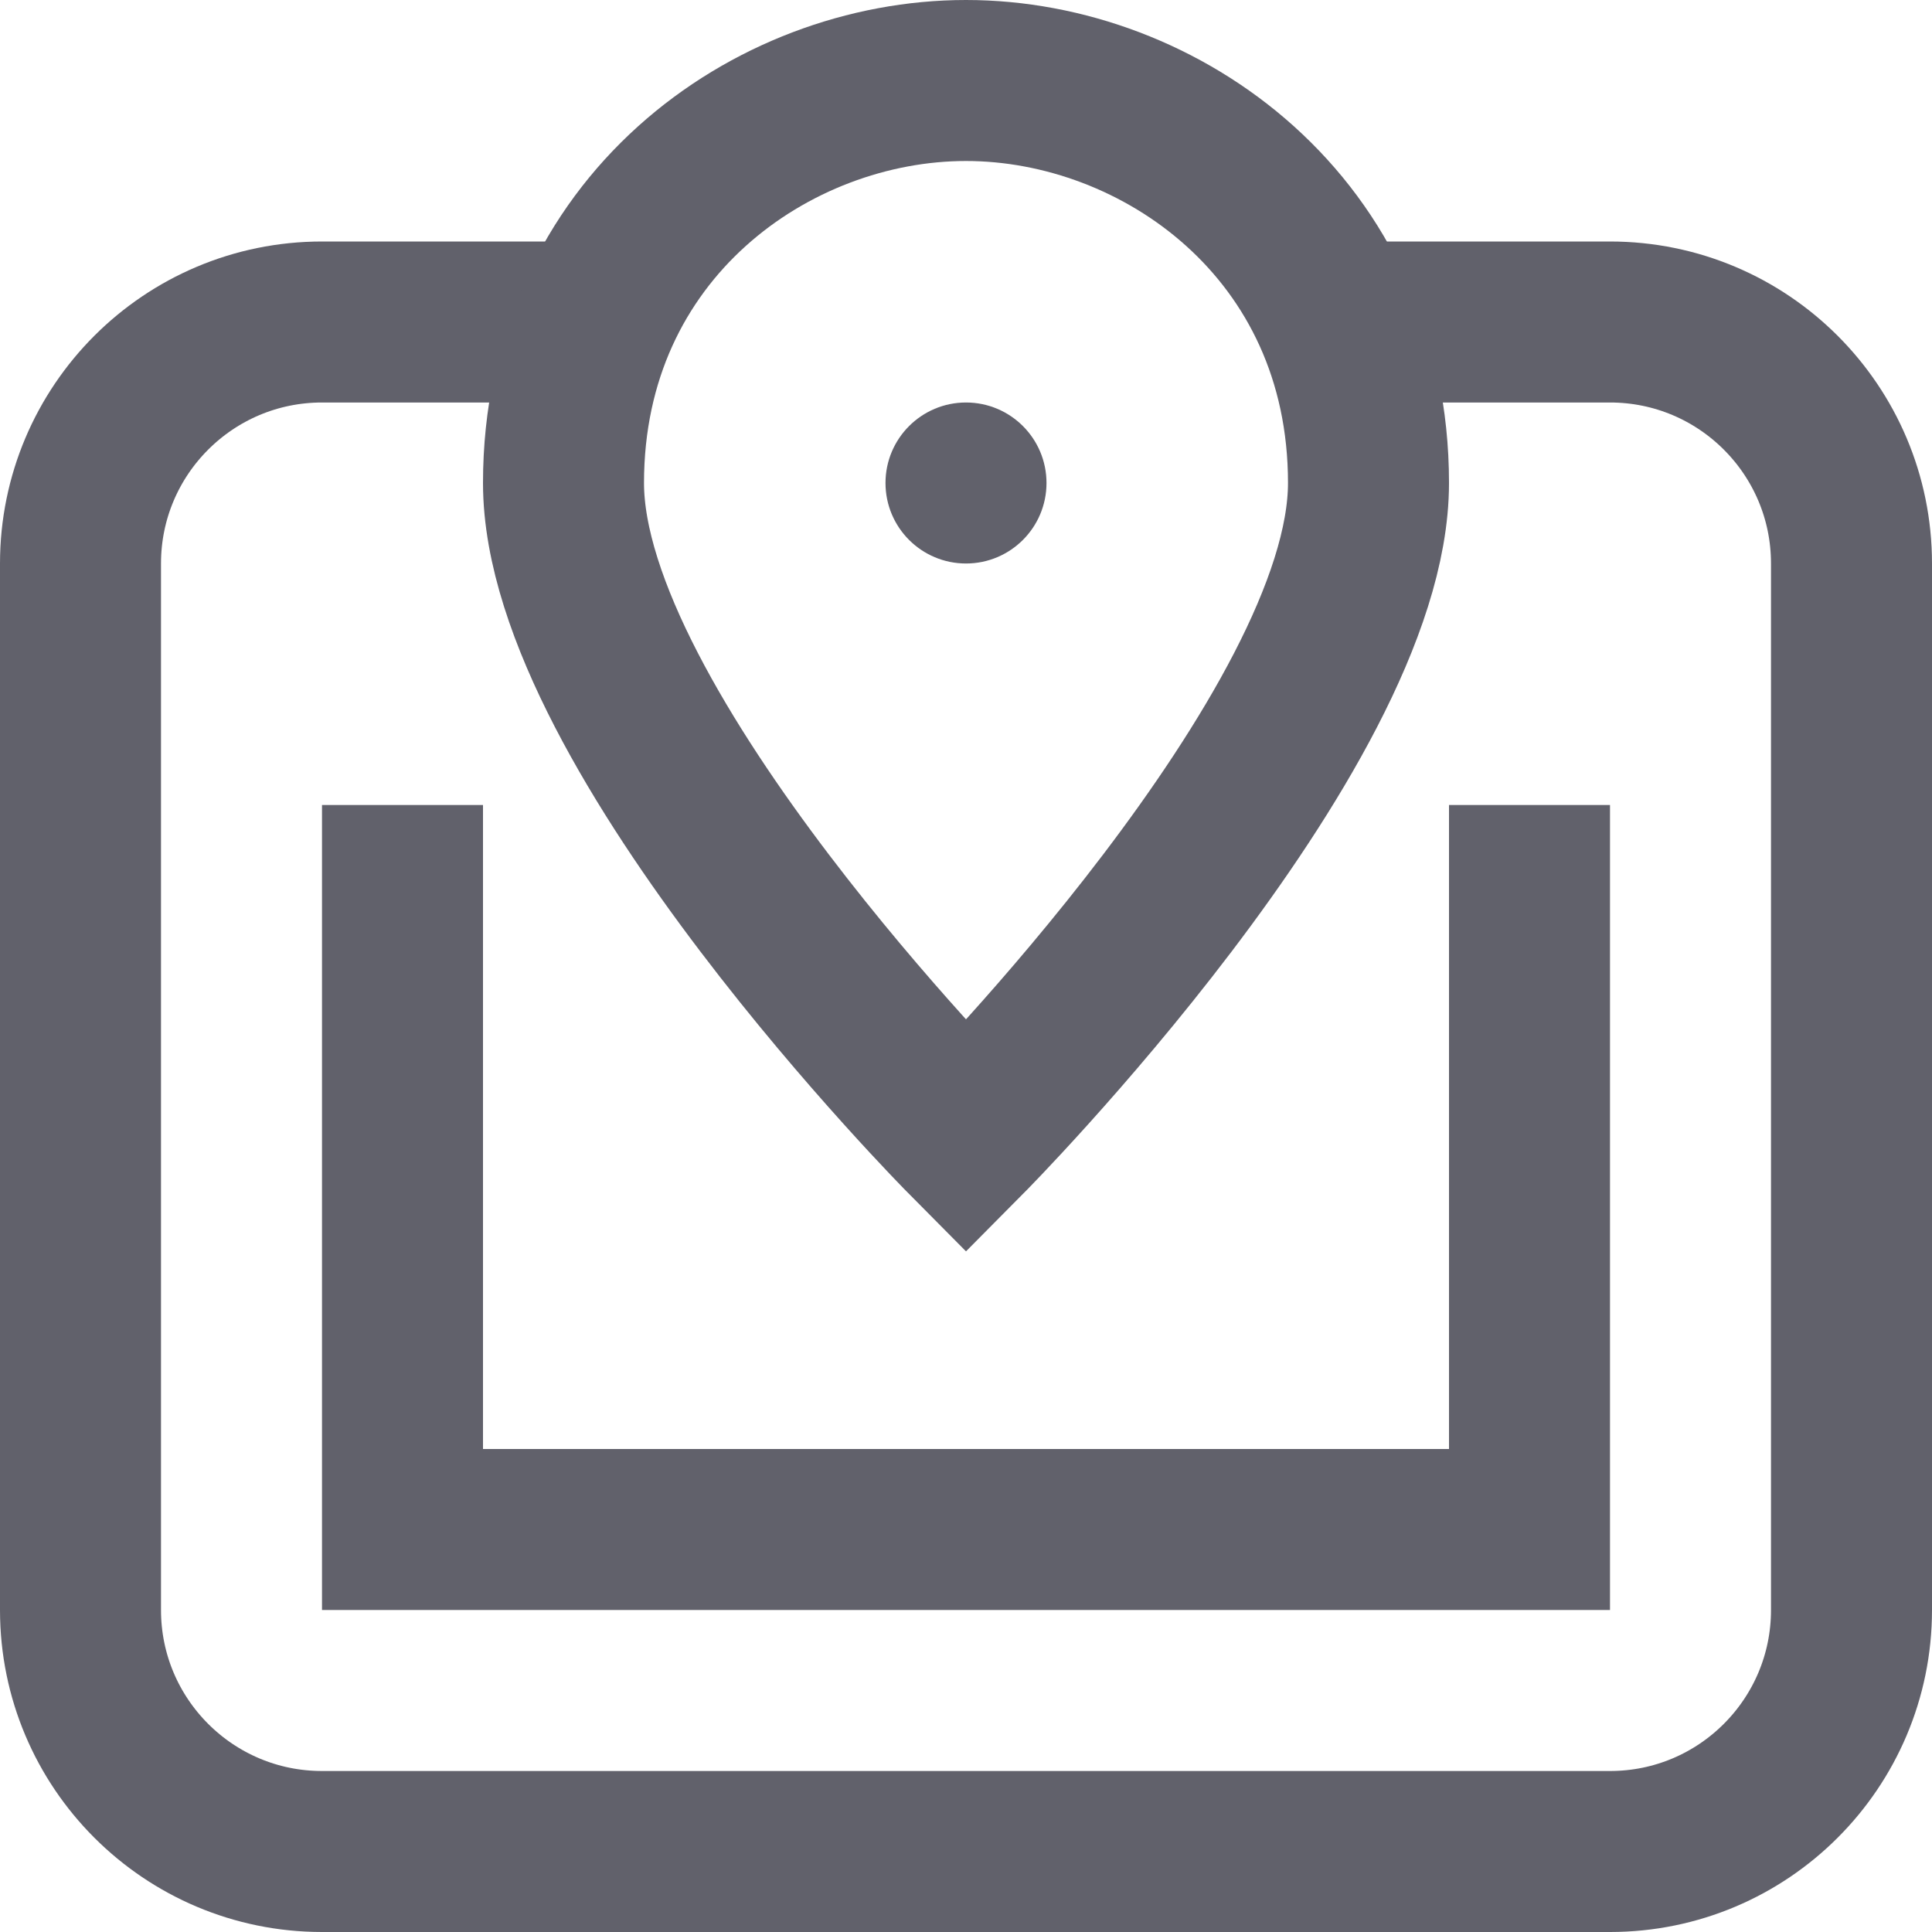 <svg xmlns="http://www.w3.org/2000/svg" height="24" width="24" viewBox="0 0 24 24"><path data-cap="butt" fill="none" stroke="#61616b" stroke-width="2" d="M16.609,4H20c1.657,0,3,1.343,3,3v13 c0,1.657-1.343,3-3,3H4c-1.657,0-3-1.343-3-3V7c0-1.657,1.343-3,3-3h3.391"></path> <polyline data-cap="butt" fill="none" stroke="#61616b" stroke-width="2" points="19,10 19,19 5,19 5,10 "></polyline> <path data-color="color-2" fill="none" stroke="#61616b" stroke-width="2" d="M17,6 c0,3.086-5,8.125-5,8.125S7,9.086,7,6c0-3.164,2.584-5,5-5S17,2.836,17,6z"></path> <circle data-color="color-2" data-stroke="none" fill="#61616b" cx="12" cy="6" r="1" stroke-linejoin="miter" stroke="none"></circle></svg>